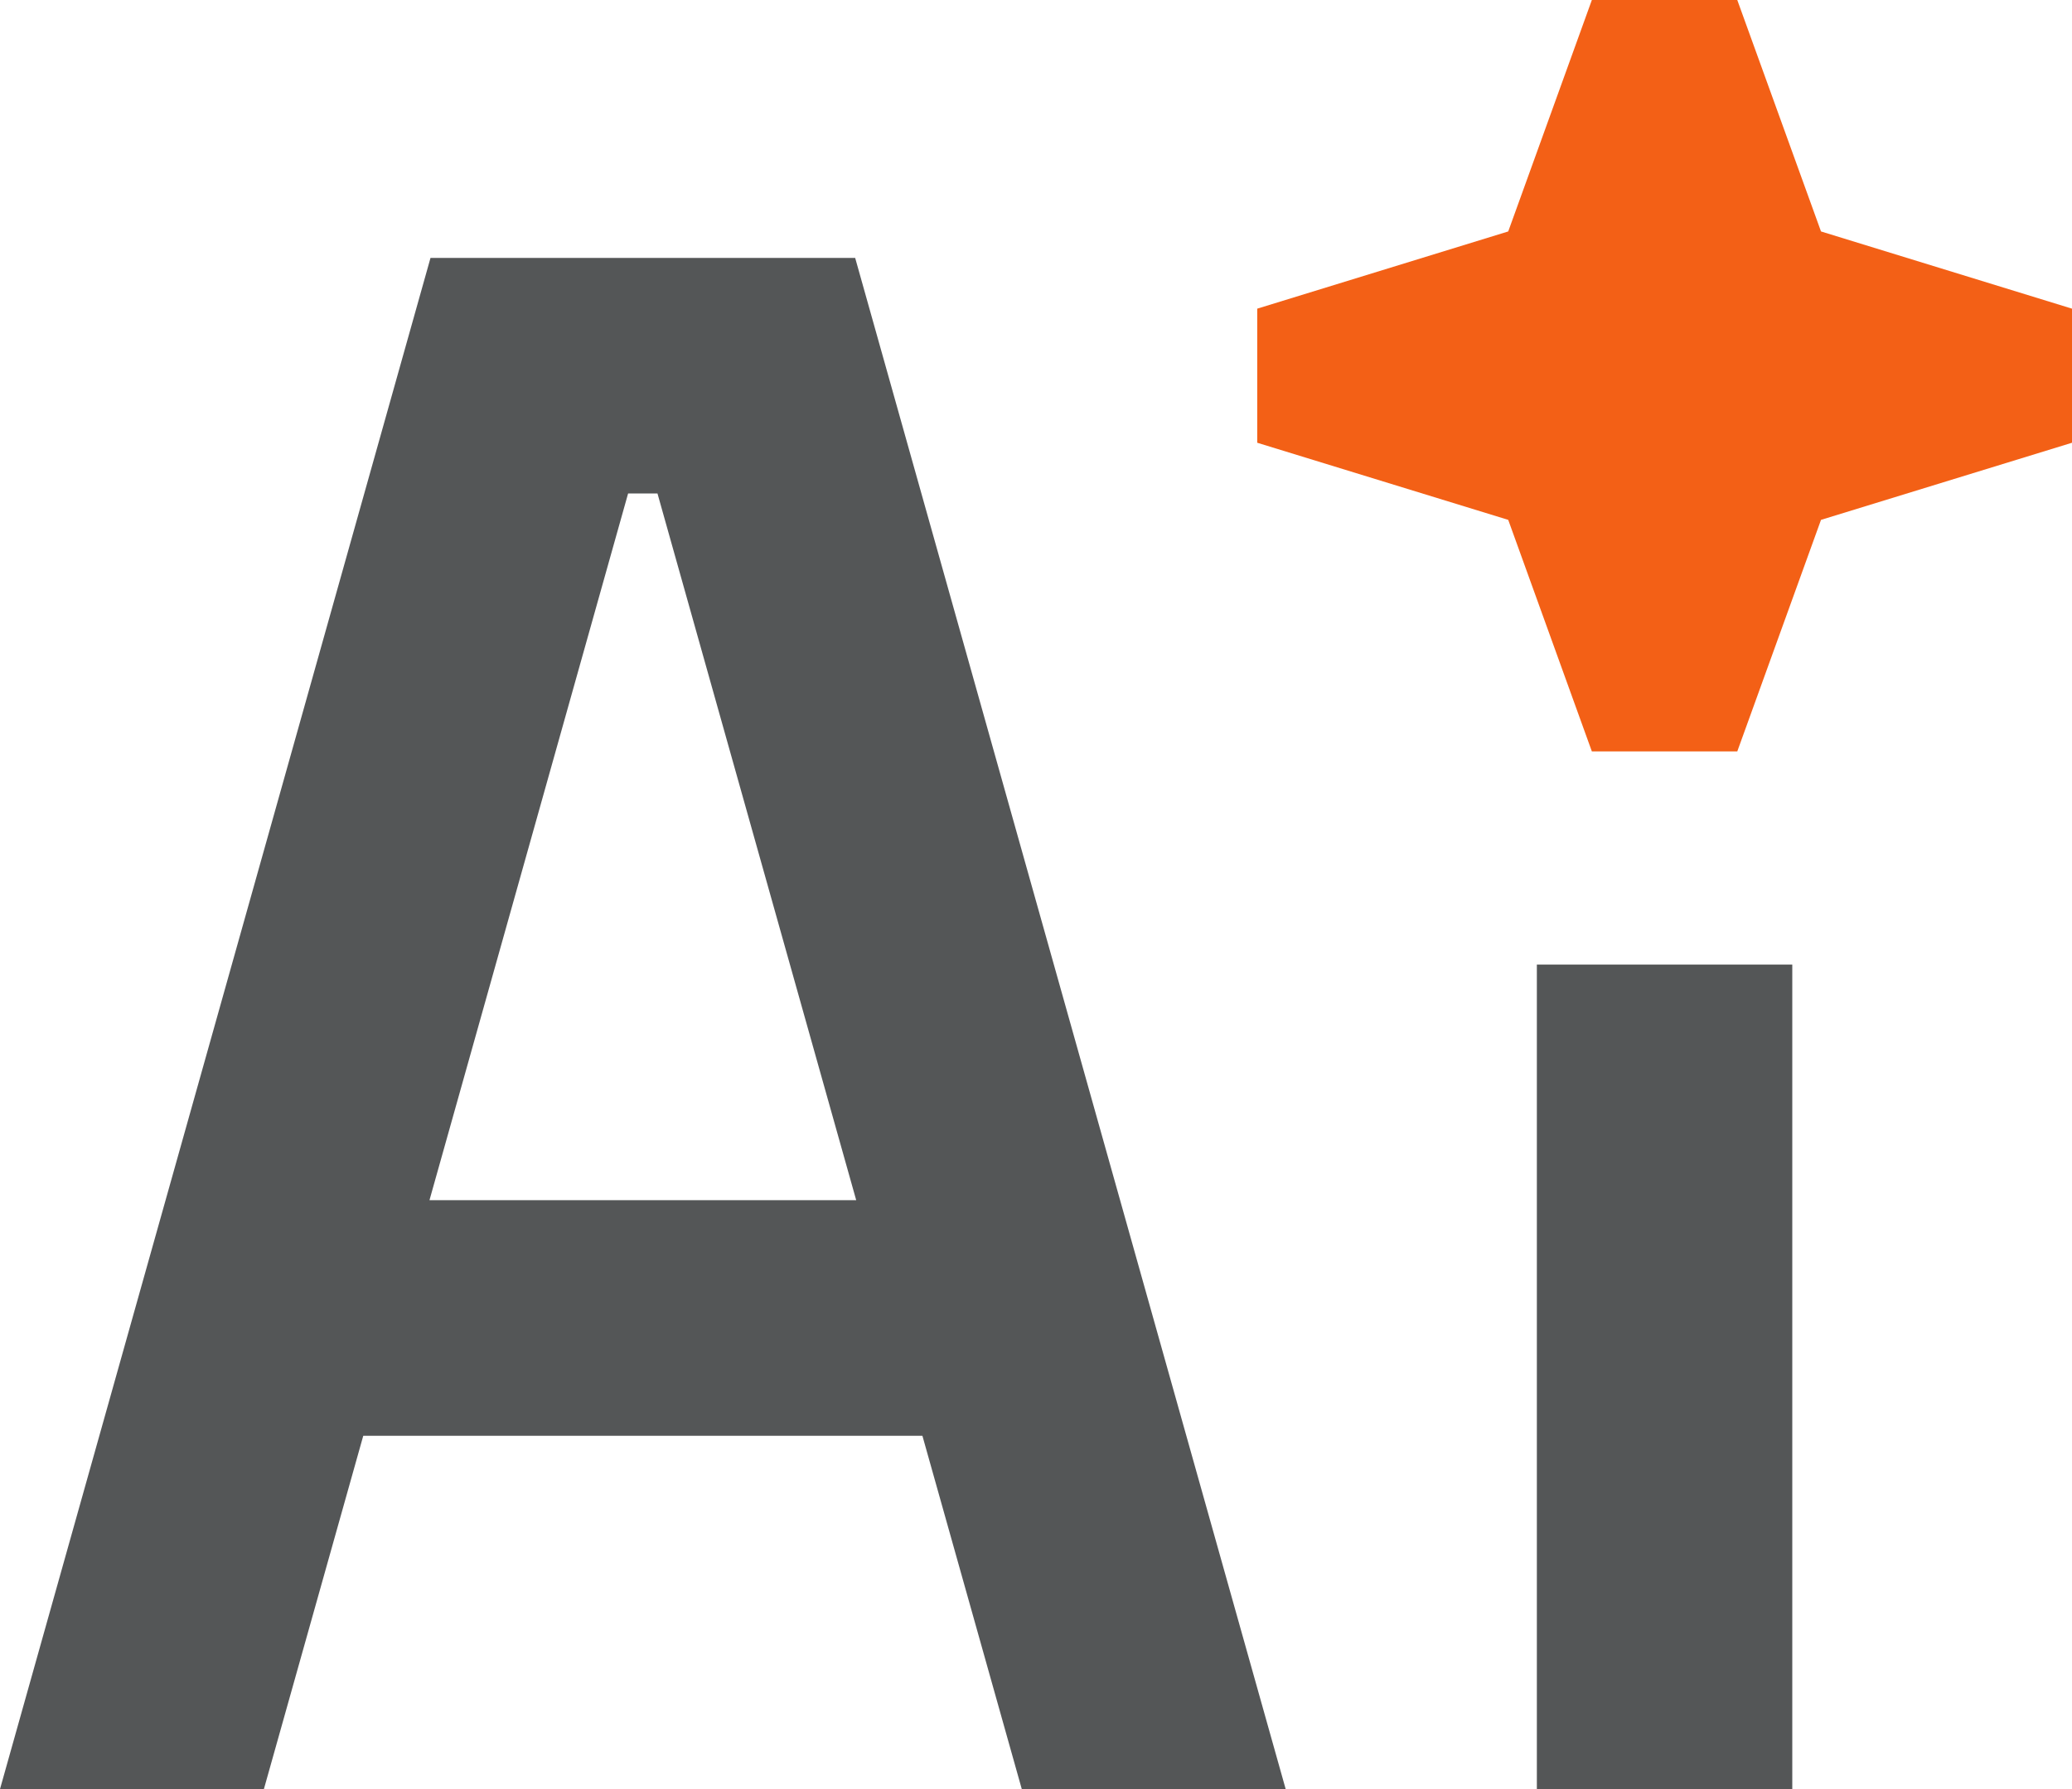 <svg width="22" height="19" viewBox="0 0 22 19" fill="none" xmlns="http://www.w3.org/2000/svg">
<path d="M16.014 2.458L16.902 0H18.446L19.335 2.458L22 3.278V4.702L19.335 5.521L18.446 7.98H16.902L16.014 5.521L13.349 4.702V3.278L16.014 2.458Z" fill="#F36016"/>
<path d="M19.03 10.244V19H16.318V10.244H19.03Z" fill="#545657"/>
<path fill-rule="evenodd" clip-rule="evenodd" d="M4.571 2.739H9.08L13.651 19H10.849L9.794 15.248H3.857L2.802 19H0L4.571 2.739ZM4.56 12.746H9.091L6.981 5.241H6.669L4.56 12.746Z" fill="#545657"/>
</svg>
